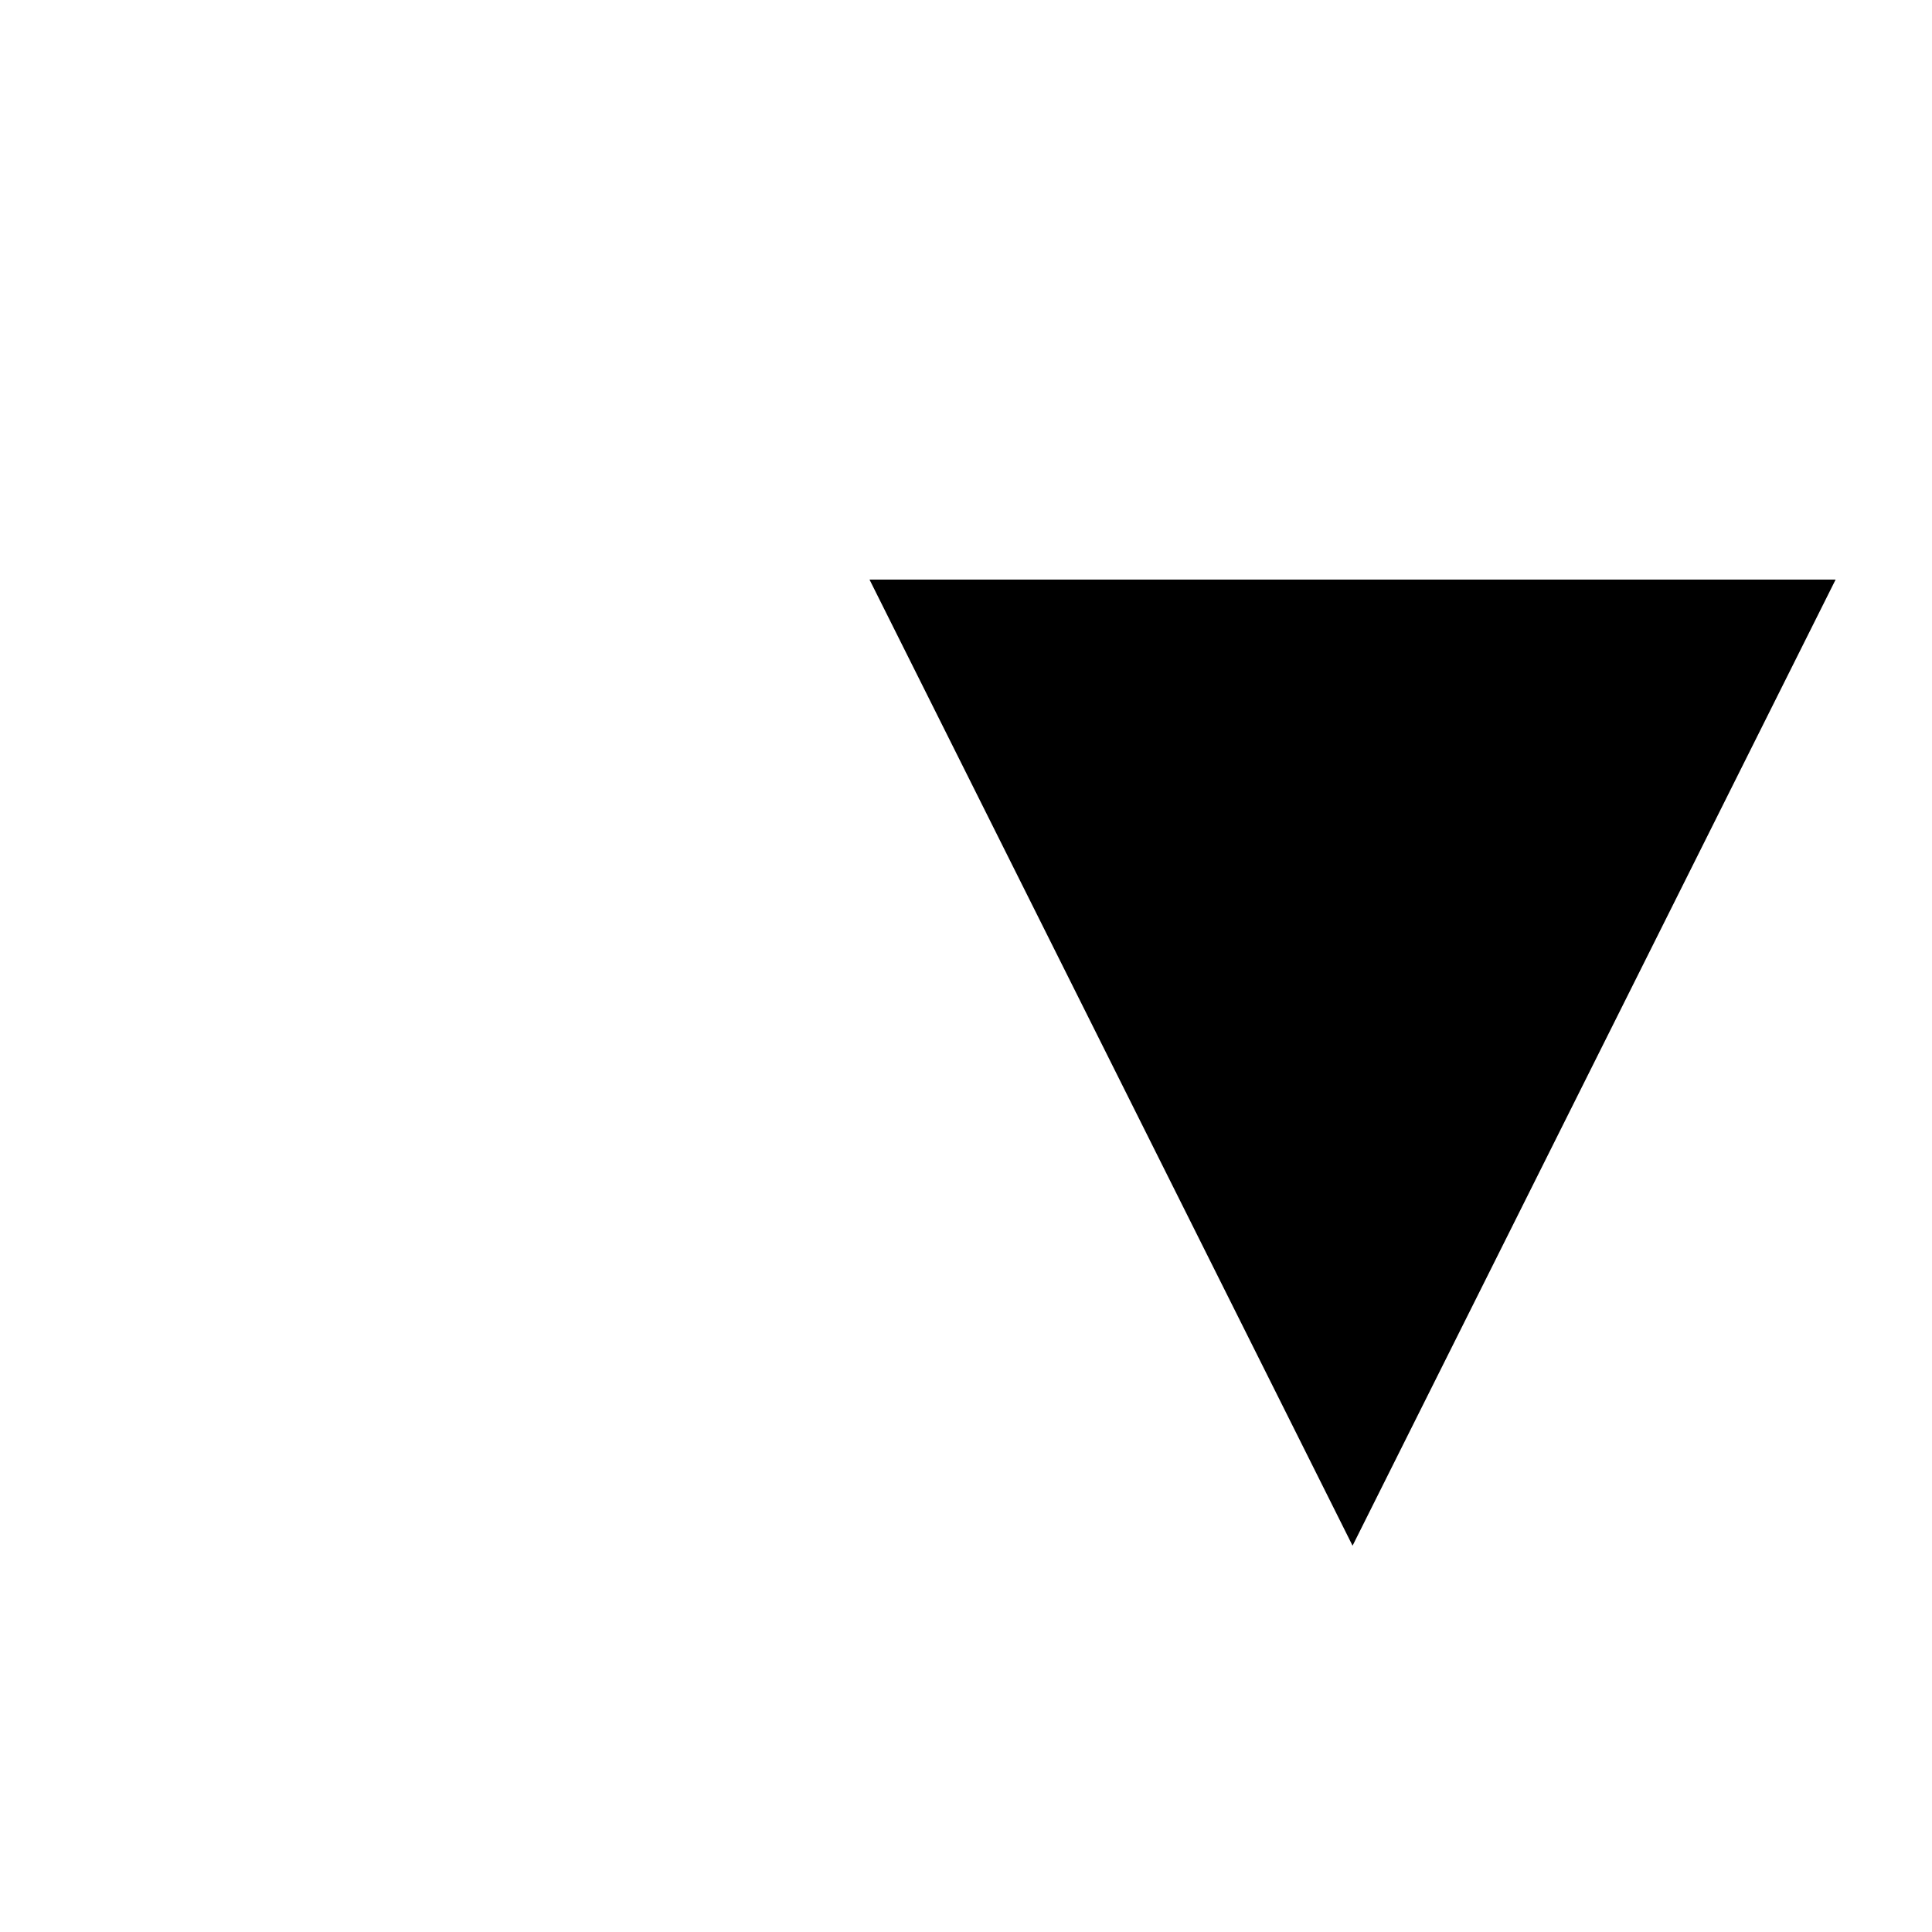 <?xml version="1.0" encoding="UTF-8" standalone="no"?>
<svg
   xmlns:dc="http://purl.org/dc/elements/1.1/"
   xmlns:cc="http://creativecommons.org/ns#"
   xmlns:rdf="http://www.w3.org/1999/02/22-rdf-syntax-ns#"
   xmlns:svg="http://www.w3.org/2000/svg"
   xmlns="http://www.w3.org/2000/svg"
   xmlns:sodipodi="http://sodipodi.sourceforge.net/DTD/sodipodi-0.dtd"
   xmlns:inkscape="http://www.inkscape.org/namespaces/inkscape"
   width="40"
   height="40"
   viewBox="0 0 10.583 10.583"
   version="1.1"
   id="svg8"
   sodipodi:docname="branch-open.svg"
   inkscape:version="1.0.2 (e86c870879, 2021-01-15, custom)">
  <sodipodi:namedview
     pagecolor="#ffffff"
     bordercolor="#666666"
     borderopacity="1"
     objecttolerance="10"
     gridtolerance="10"
     guidetolerance="10"
     inkscape:pageopacity="0"
     inkscape:pageshadow="2"
     inkscape:window-width="1920"
     inkscape:window-height="1017"
     id="namedview1451"
     showgrid="false"
     inkscape:zoom="10.625"
     inkscape:cx="27.341054"
     inkscape:cy="15.001986"
     inkscape:window-x="1912"
     inkscape:window-y="-8"
     inkscape:window-maximized="1"
     inkscape:current-layer="svg8" />
  <defs
     id="defs2" />
  <g
     id="layer1"
     transform="translate(2.117,0.529)">
    <path
       style="fill:none;stroke-width:5.092;stroke-linecap:round;stroke-miterlimit:3;stop-color:#000000"
       d="M 0,0 V 10.583"
       id="path837" />
    <path
       style="fill:#000000;fill-opacity:1;stroke-width:2.546;stroke-linecap:round;stroke-miterlimit:3;stop-color:#000000"
       d="M 7.938,2.646 H 2.646 l 2.646,5.292 z"
       id="path841" />
  </g>
</svg>
